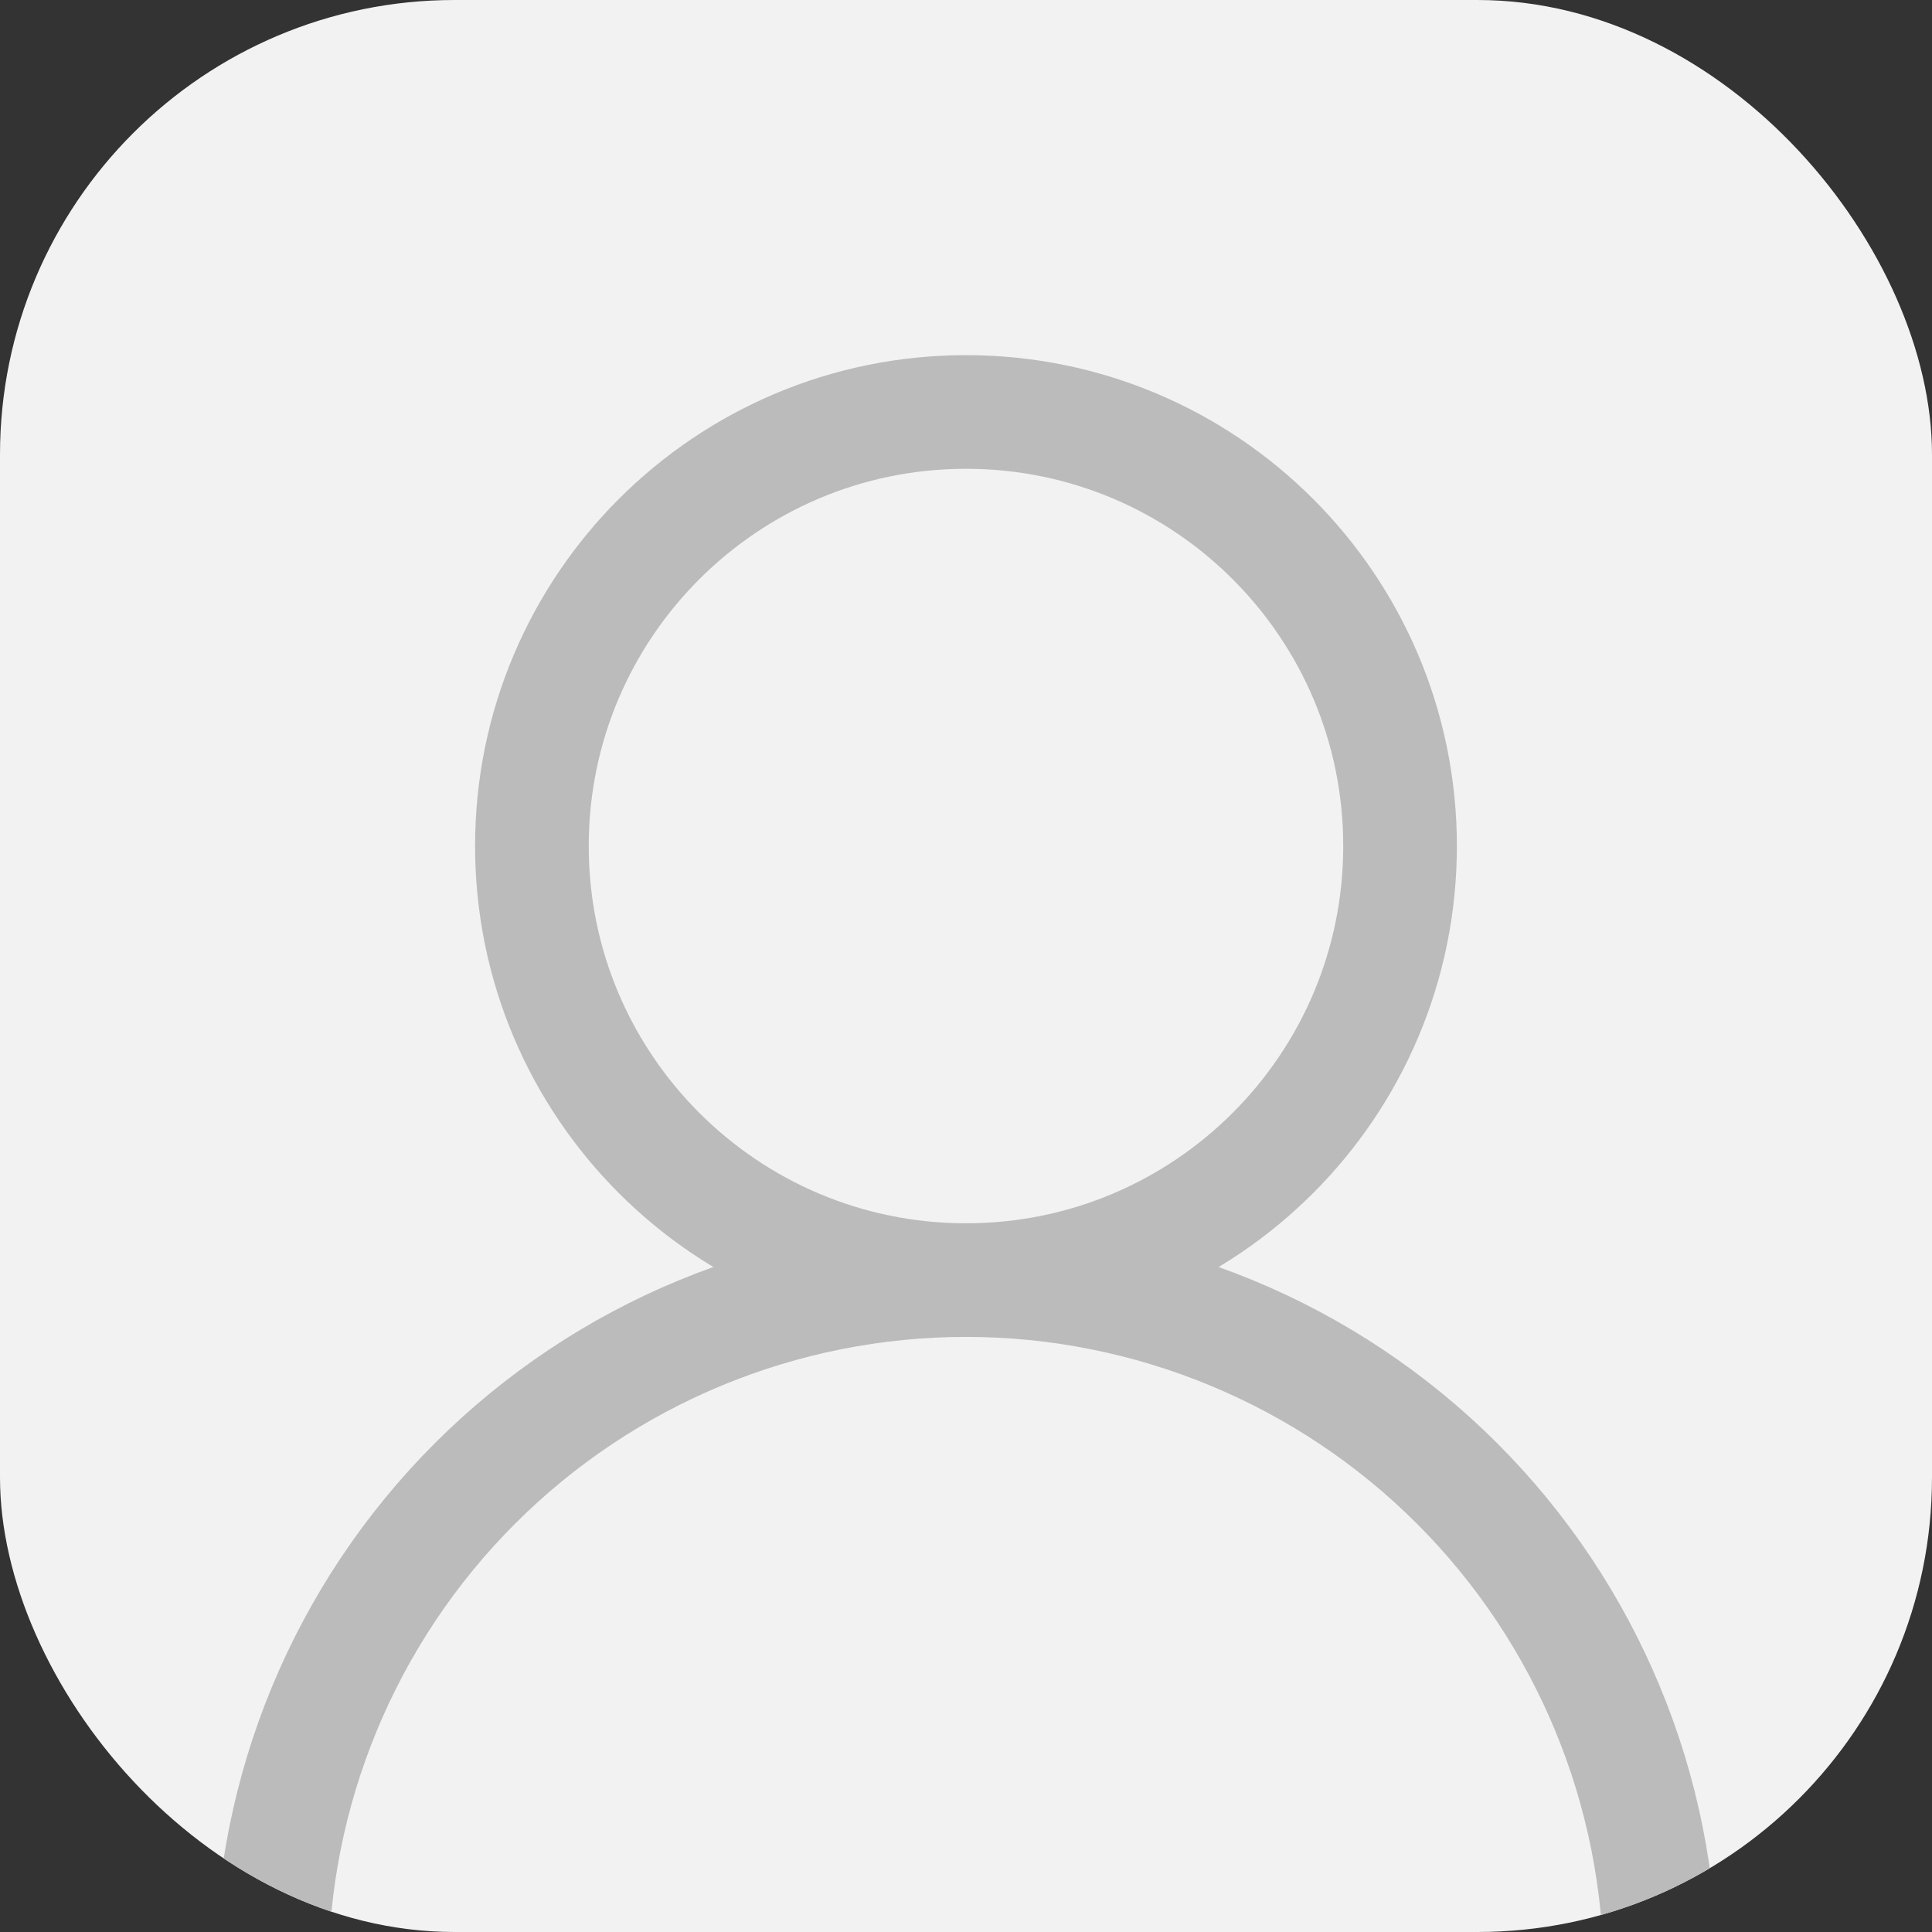 <svg width="51" height="51" viewBox="0 0 51 51" fill="none" xmlns="http://www.w3.org/2000/svg">
<rect x="0" y="0" width="51" height="51" fill="#333333" stroke="none"/>
<g clip-path="url(#clip0_1058_4130)">
<rect width="51" height="51" rx="12" fill="#F2F2F3"/>
<path d="M25.5 33.792C31.828 33.792 36.958 28.662 36.958 22.333C36.958 16.005 31.828 10.875 25.5 10.875C19.172 10.875 14.041 16.005 14.041 22.333C14.041 28.662 19.172 33.792 25.5 33.792Z" stroke="#BBBBBC" stroke-width="3" stroke-linecap="round" stroke-linejoin="round"/>
<path d="M43.833 52.124C43.833 47.262 41.902 42.599 38.464 39.161C35.025 35.723 30.362 33.791 25.5 33.791C20.637 33.791 15.974 35.723 12.536 39.161C9.098 42.599 7.167 47.262 7.167 52.124" stroke="#BBBBBC" stroke-width="3" stroke-linecap="round" stroke-linejoin="round"/>
</g>
<defs>
<clipPath id="clip0_1058_4130">
<rect width="51" height="51" rx="12" fill="white"/>
</clipPath>
</defs>
</svg>
